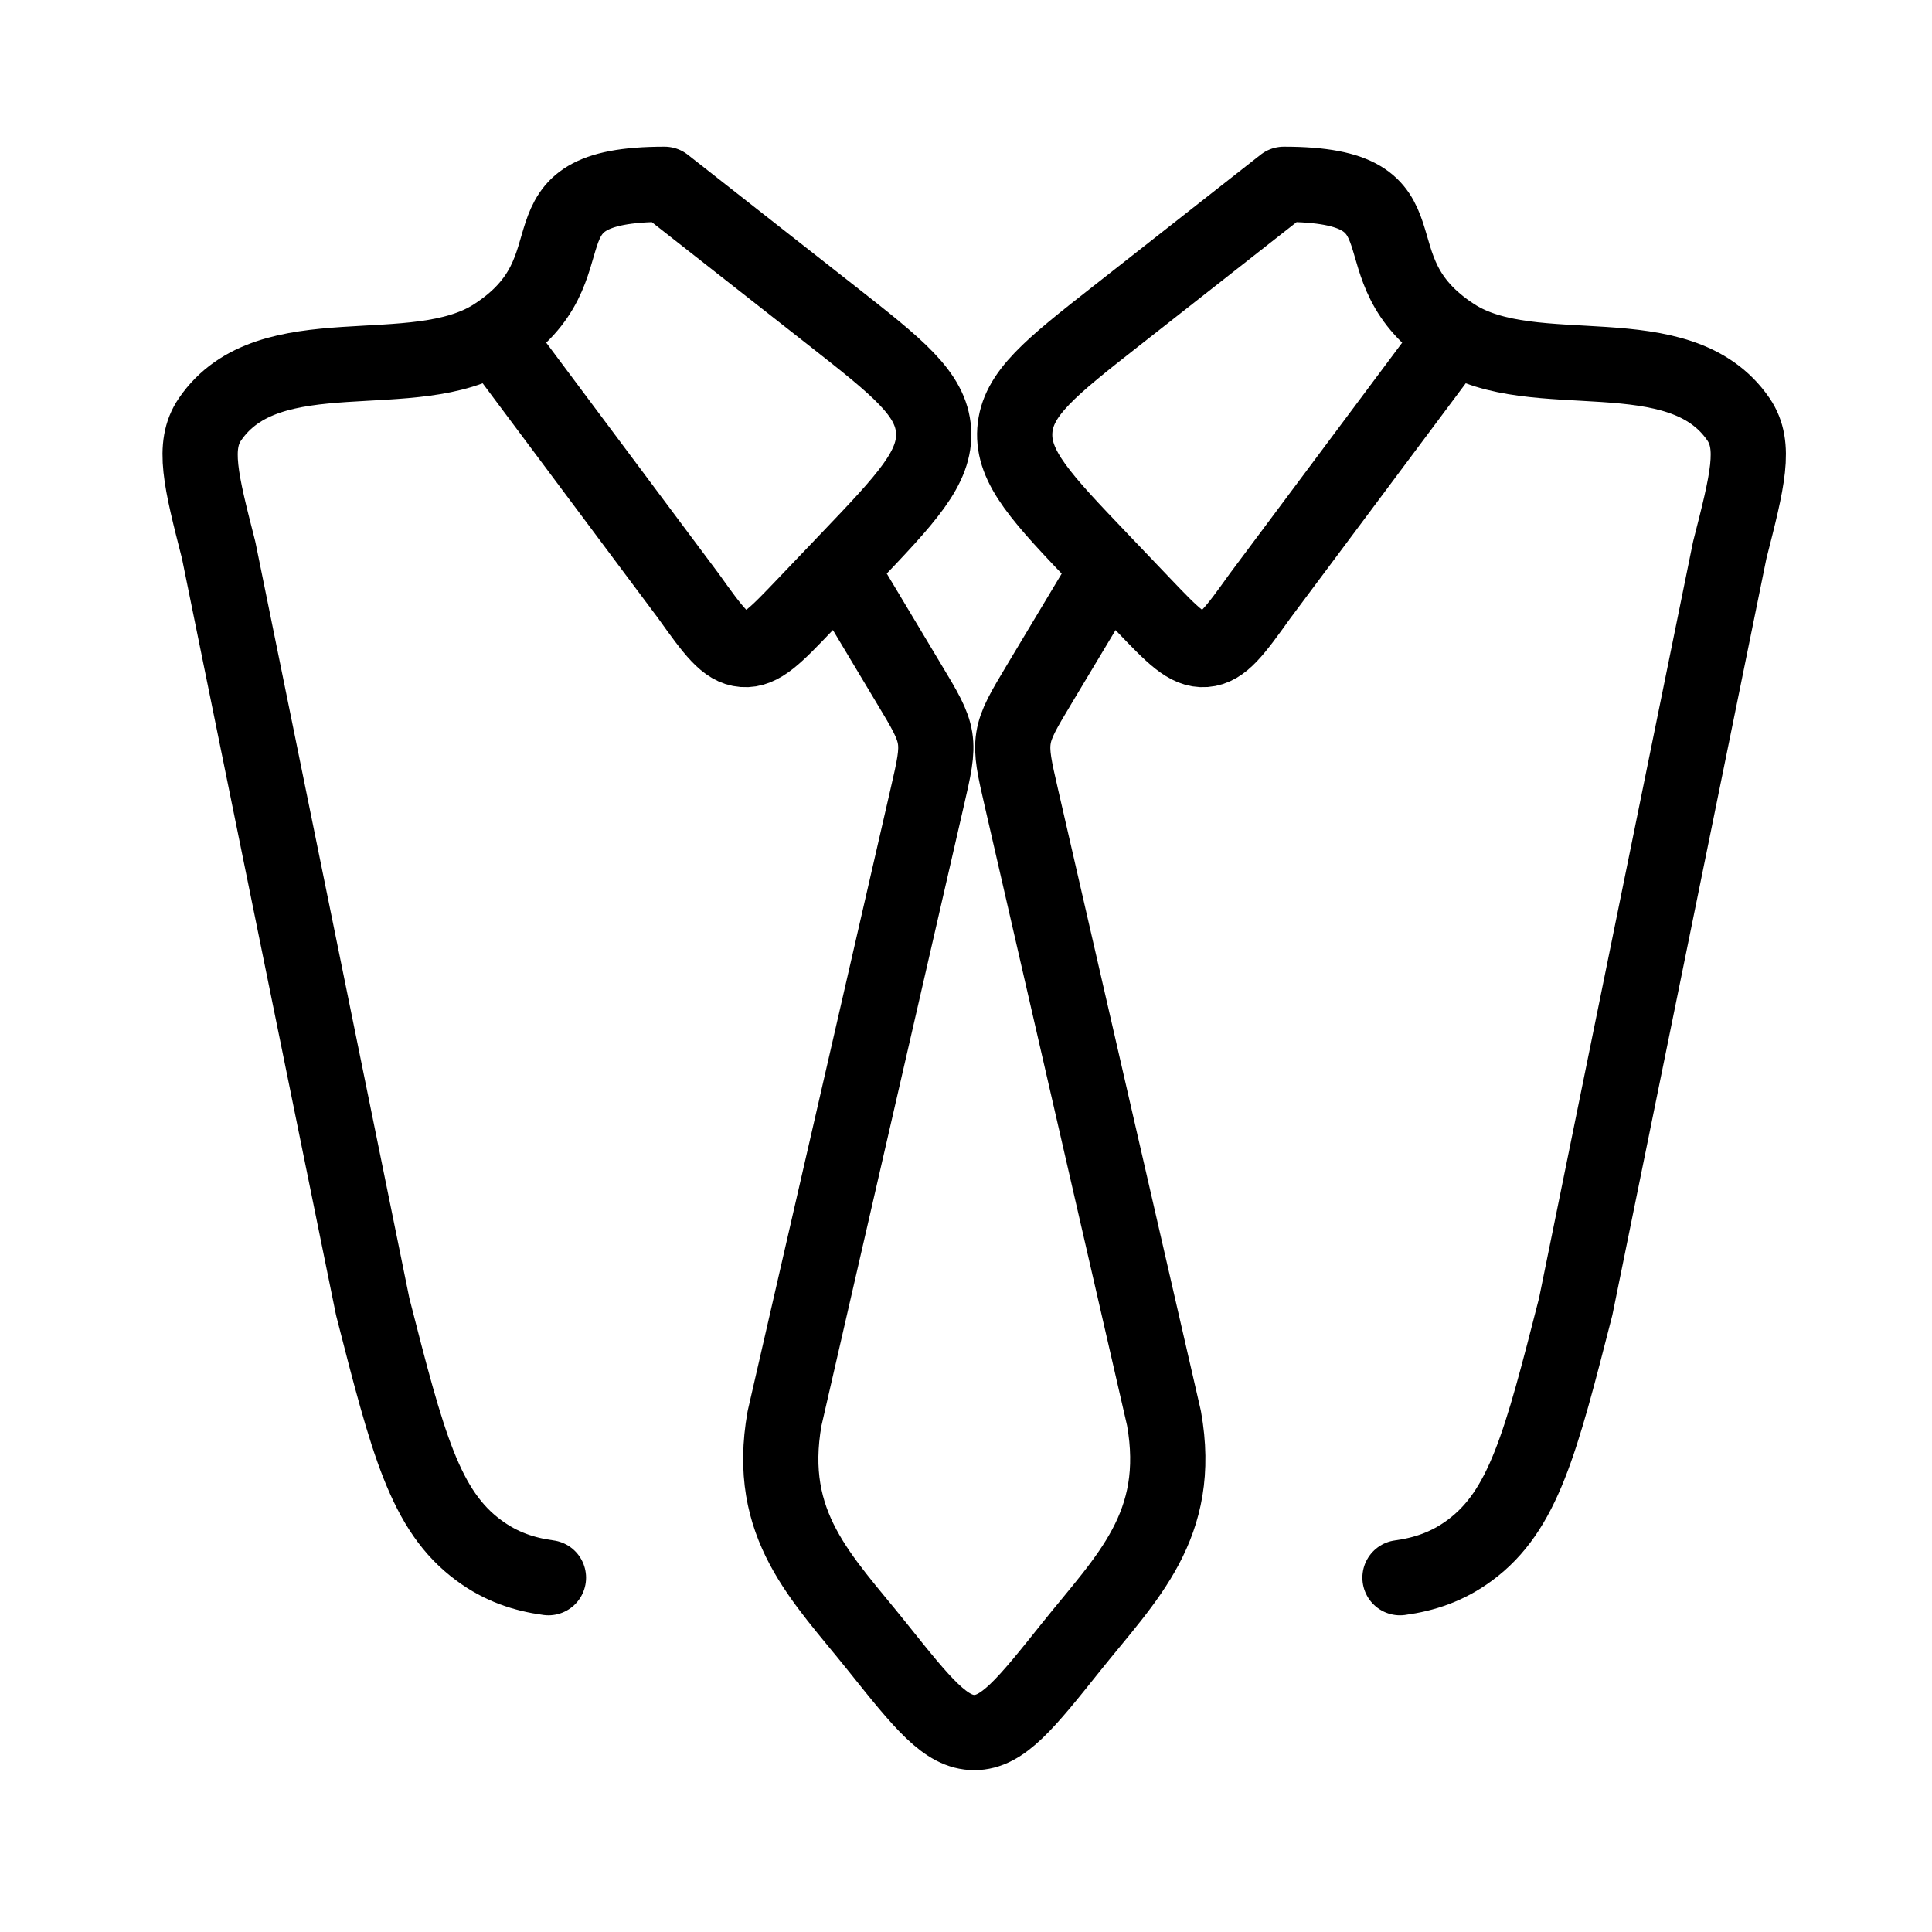 <svg width="33" height="33" viewBox="0 0 33 33" fill="none" xmlns="http://www.w3.org/2000/svg">
<path d="M8.442 5.738C7.078 6.617 4.598 5.685 3.587 7.162C3.279 7.612 3.431 8.207 3.735 9.397L6.366 22.319C6.961 24.644 7.257 25.806 8.182 26.484C8.558 26.762 8.949 26.891 9.368 26.948M8.442 5.738C10.272 4.557 8.693 3.148 11.351 3.148L14.201 5.386C15.336 6.277 15.904 6.724 15.946 7.354C15.988 7.984 15.487 8.511 14.483 9.562L13.751 10.329C13.25 10.854 12.999 11.117 12.698 11.094C12.398 11.072 12.184 10.774 11.76 10.181L8.442 5.738ZM24.838 5.738C26.203 6.617 28.682 5.685 29.694 7.162C30.002 7.612 29.849 8.207 29.545 9.397L26.914 22.319C26.319 24.644 26.023 25.806 25.1 26.484C24.722 26.762 24.33 26.891 23.913 26.948M24.838 5.738C23.008 4.557 24.587 3.148 21.929 3.148L19.08 5.386C17.944 6.277 17.377 6.724 17.334 7.354C17.292 7.984 17.793 8.511 18.797 9.562L19.529 10.329C20.03 10.854 20.282 11.117 20.582 11.094C20.882 11.072 21.096 10.774 21.521 10.181L24.838 5.738ZM14.375 9.759L15.525 11.679C15.796 12.128 15.931 12.356 15.972 12.608C16.012 12.862 15.953 13.119 15.835 13.63L13.401 24.226C13.074 26.058 14.042 26.95 14.982 28.126C15.764 29.105 16.155 29.593 16.642 29.593C17.128 29.593 17.519 29.104 18.301 28.125C19.24 26.951 20.209 26.058 19.882 24.226L17.447 13.63C17.329 13.119 17.271 12.862 17.311 12.608C17.35 12.356 17.486 12.13 17.756 11.679L18.907 9.759" stroke="black" stroke-width="1.285" stroke-linecap="round" stroke-linejoin="round"/>
</svg>
